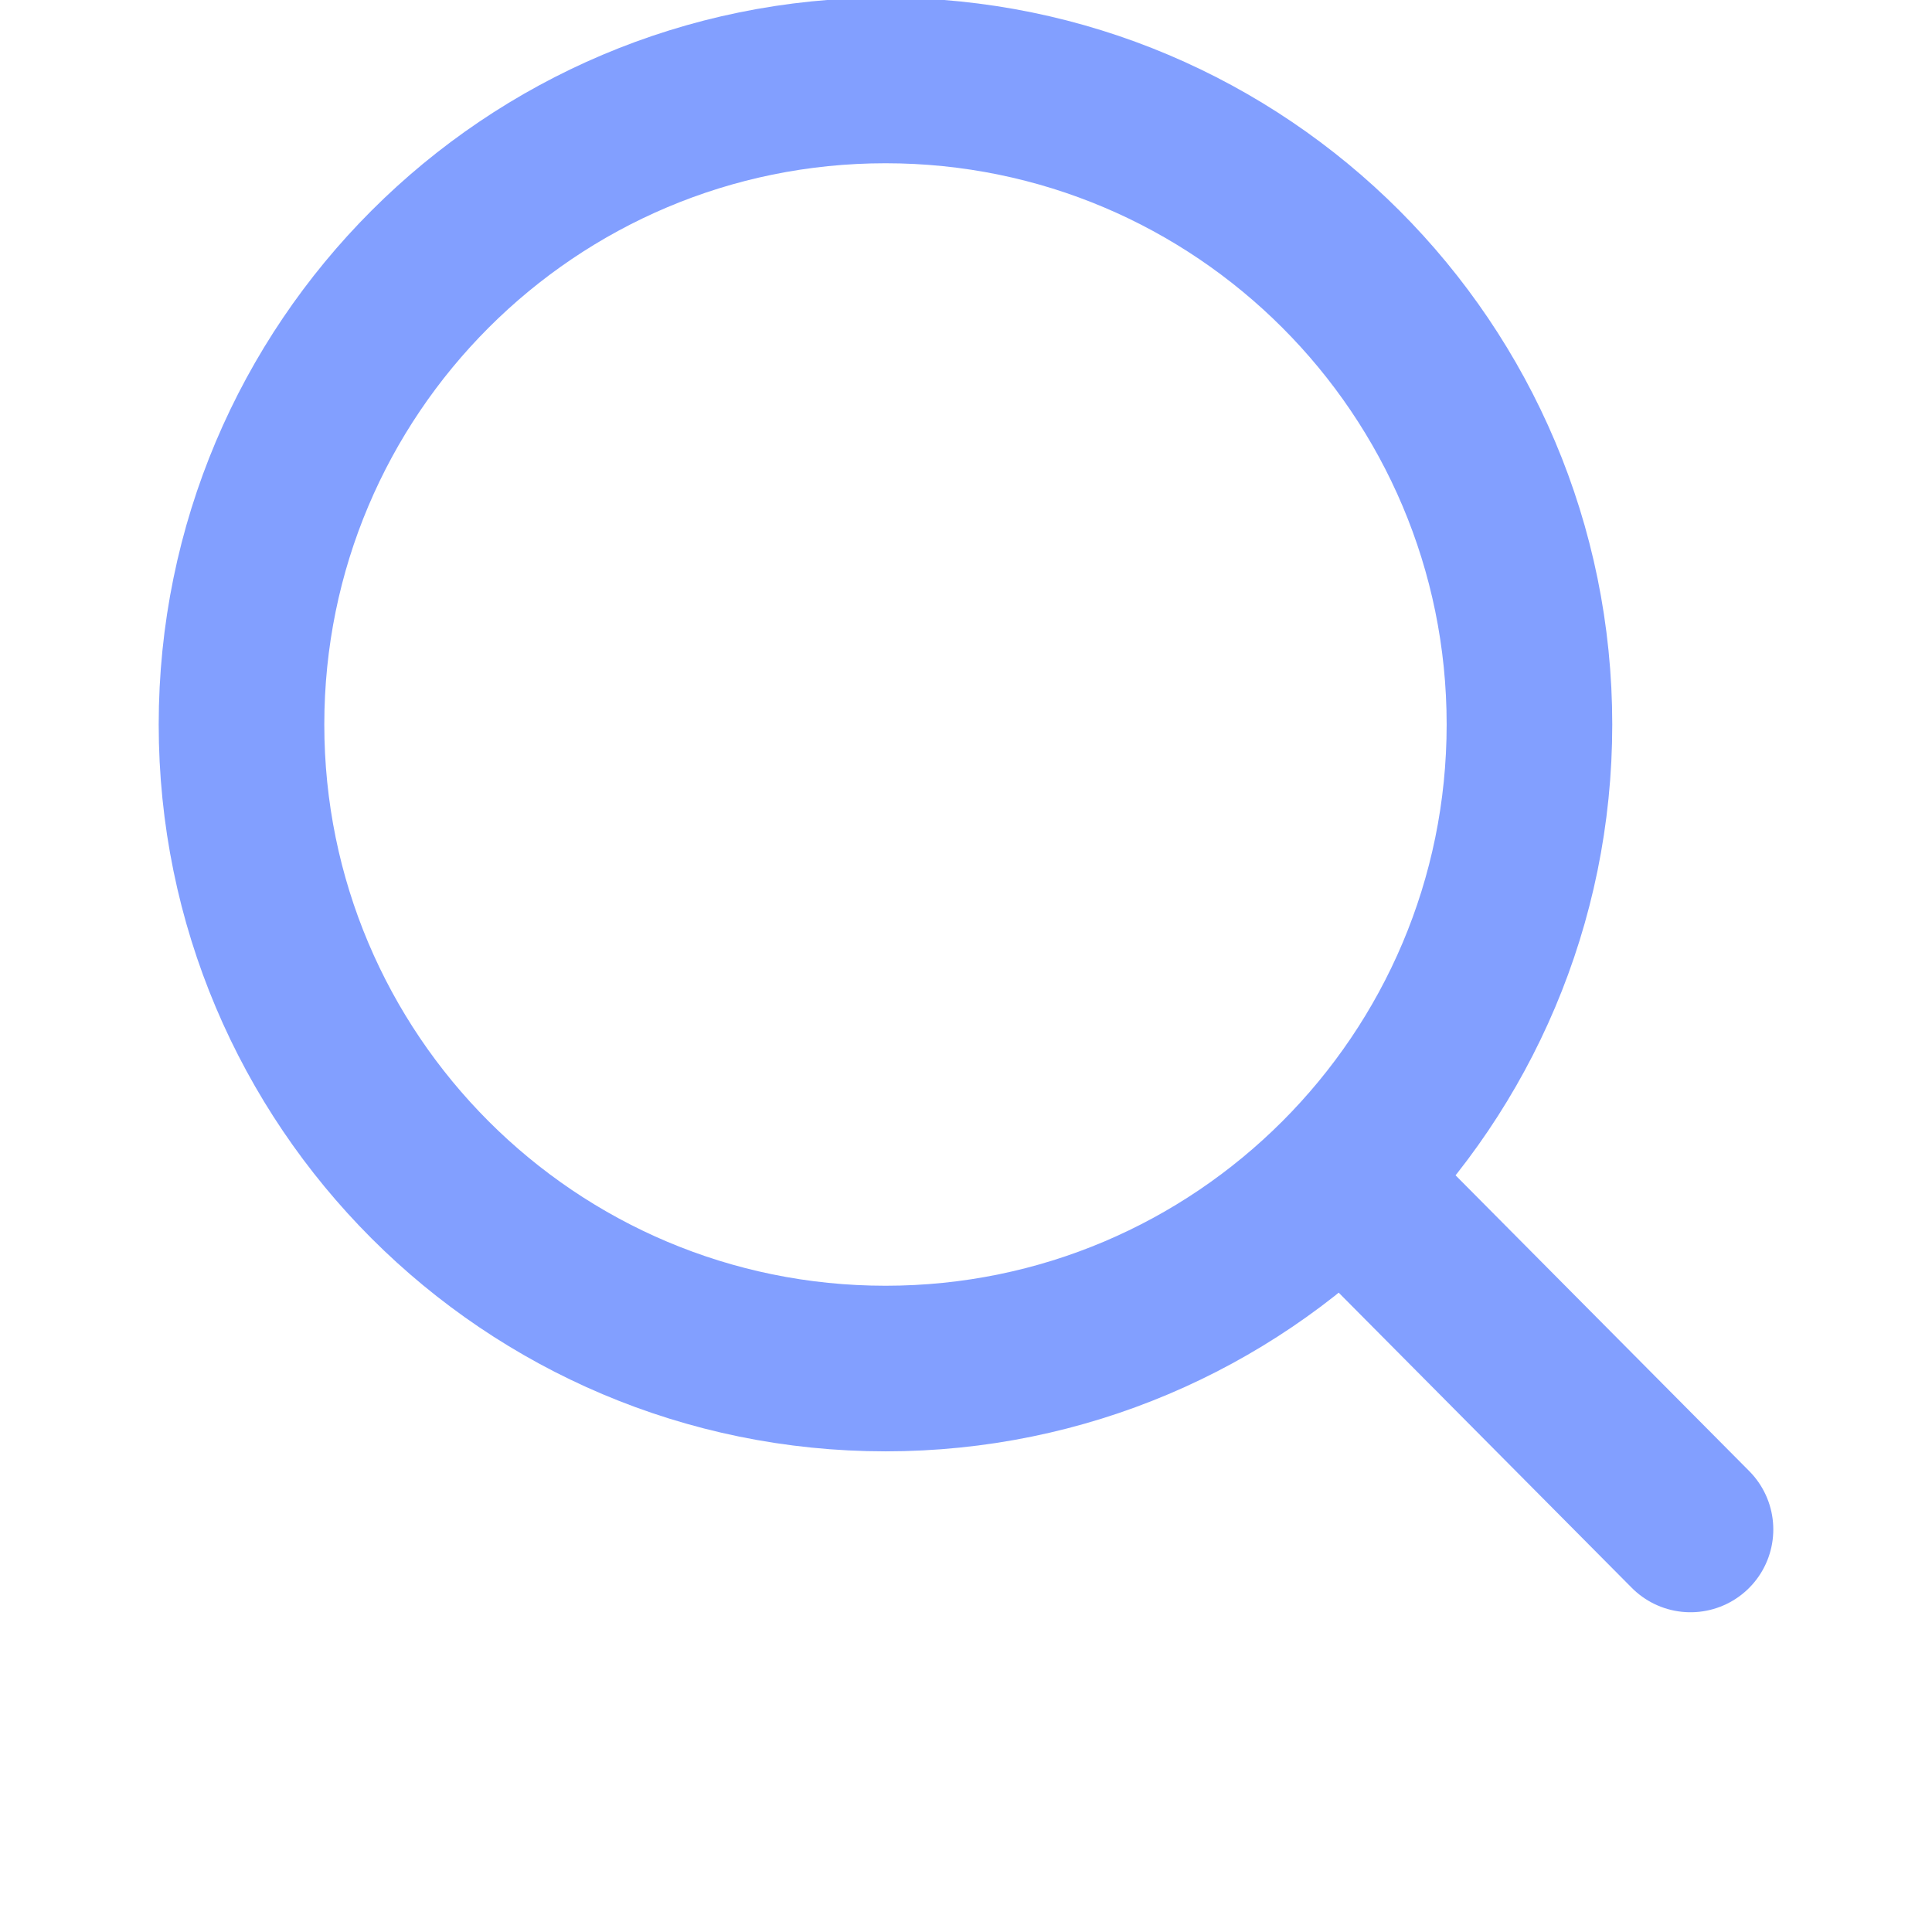 <svg width="14" height="14" viewBox="0 0 14 14" fill="none" xmlns="http://www.w3.org/2000/svg">
<g clip-path="url(#clip0_812_1001)">
<path d="M9.726 8.541L12.25 11.083M11.083 5.25C11.083 7.827 8.994 9.917 6.417 9.917C3.839 9.917 1.75 7.827 1.75 5.25C1.75 2.673 3.839 0.583 6.417 0.583C8.994 0.583 11.083 2.673 11.083 5.25Z" stroke="#829FFF" stroke-width="1.2" stroke-linecap="round" stroke-linejoin="round"/>
</g>
<defs>
<clipPath id="clip0_812_1001">
<rect width="14" height="14" fill="white"/>
</clipPath>
</defs>
</svg>
